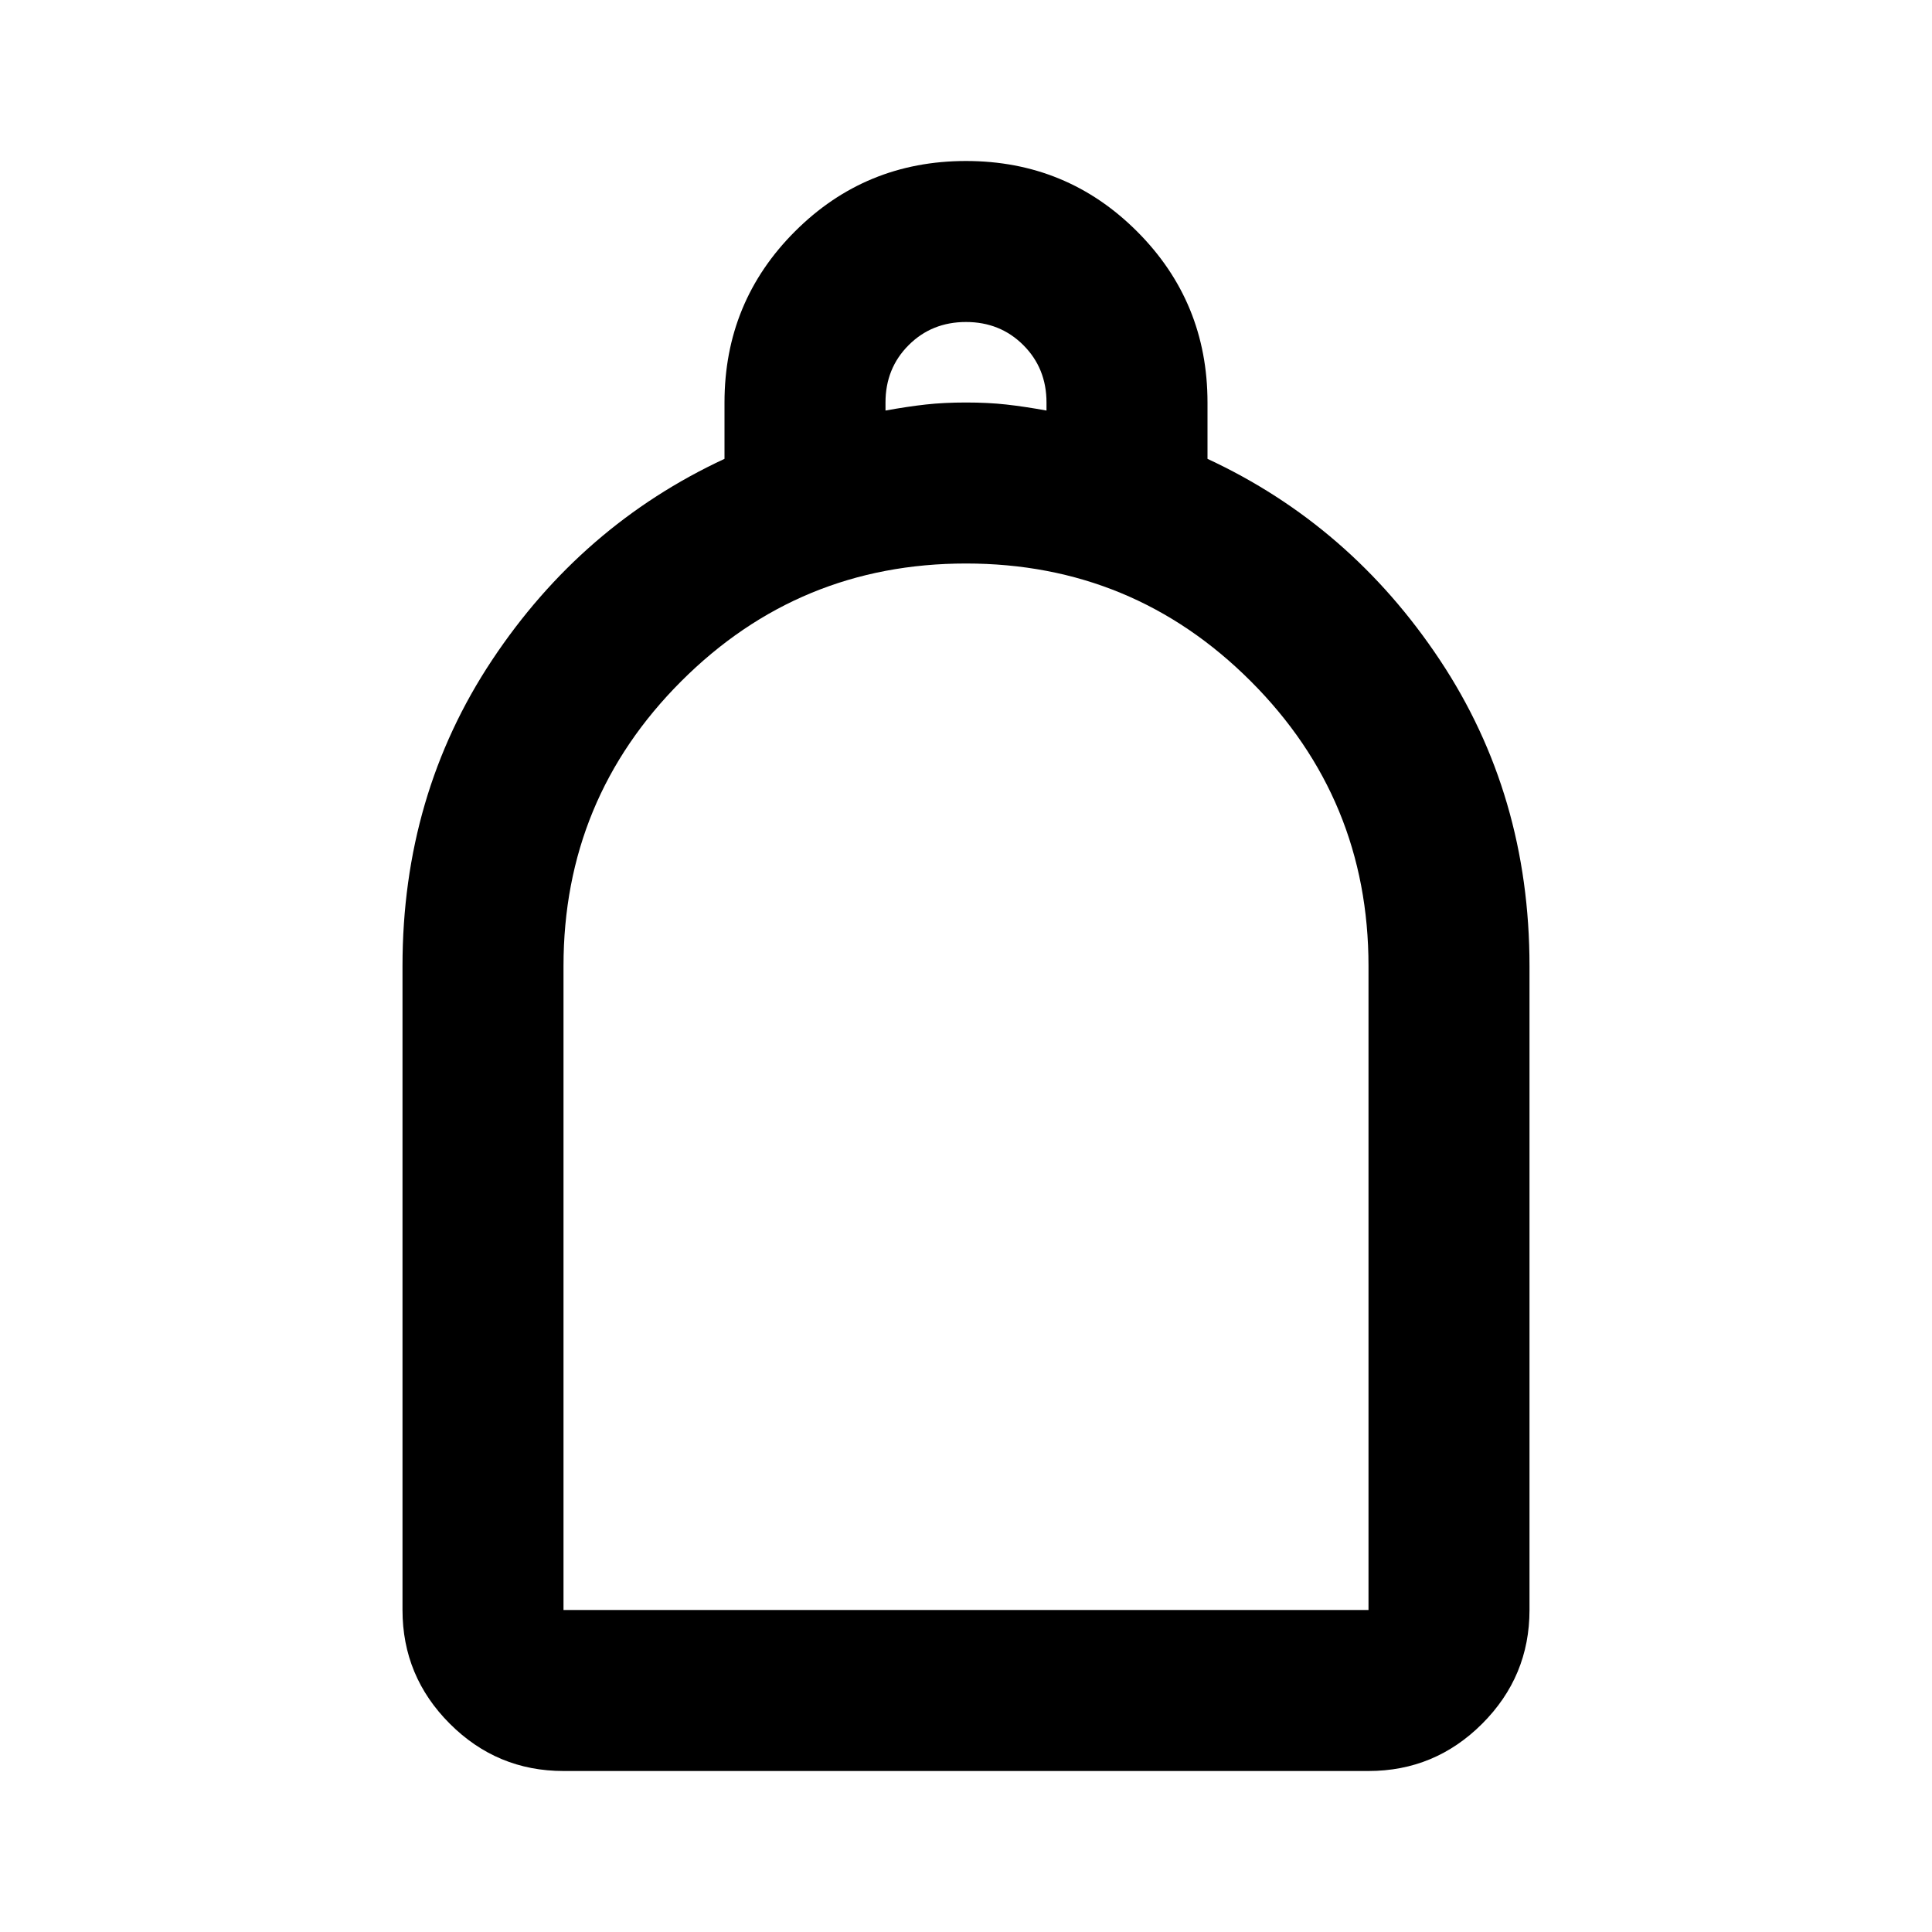 <?xml version="1.0" encoding="UTF-8" standalone="no"?>
<svg xmlns:inkscape="http://www.inkscape.org/namespaces/inkscape"
    xmlns:sodipodi="http://sodipodi.sourceforge.net/DTD/sodipodi-0.dtd" height="24" id="svg4"
    version="1.1" viewBox="0 -960 960 960" width="24" xmlns="http://www.w3.org/2000/svg"
    inkscape:version="1.1.2 (0a00cf5339, 2022-02-04)"
    sodipodi:docname="personal_bag_FILL0_wght400_GRAD0_opsz24.svg">
    <defs id="defs8" />
    <sodipodi:namedview bordercolor="#666666" borderopacity="1.0" id="namedview6"
        pagecolor="#ffffff" showgrid="false" inkscape:current-layer="svg4" inkscape:cx="8.0398099"
        inkscape:cy="14.232636" inkscape:pagecheckerboard="0" inkscape:pageopacity="0.0"
        inkscape:pageshadow="2" inkscape:window-height="736" inkscape:window-maximized="1"
        inkscape:window-width="1366" inkscape:window-x="0" inkscape:window-y="0"
        inkscape:zoom="18.408395" />
    <path
        d="m 280,-80 c -22,0 -40.833,-7.833 -56.5,-23.5 C 207.833,-119.167 200,-138 200,-160 v -320 c 0,-56.667 14.833,-107.333 44.5,-152 29.667,-44.667 68.167,-78 115.5,-100 v -28 c 0,-33.333 11.667,-61.667 35,-85 23.333,-23.333 51.667,-35 85,-35 33.333,0 61.667,11.667 85,35 23.333,23.333 35,51.667 35,85 v 28 c 47.333,22 85.833,55.333 115.5,100 29.667,44.667 44.5,95.333 44.5,152 v 320 c 0,22 -7.833,40.833 -23.5,56.5 C 720.833,-87.833 702,-80 680,-80 Z m 0,-80 h 400 v -320 c 0,-55.333 -19.5,-102.5 -58.5,-141.5 -39,-39 -86.167,-58.5 -141.5,-58.5 -55.333,0 -102.5,19.5 -141.5,58.5 -39,39 -58.5,86.167 -58.5,141.5 z m 160,-596 c 7.333,-1.333 14,-2.333 20,-3 6,-0.667 12.667,-1 20,-1 7.333,0 14,0.333 20,1 6,0.667 12.667,1.667 20,3 v -4 c 0,-11.333 -3.833,-20.833 -11.5,-28.5 -7.667,-7.667 -17.167,-11.5 -28.5,-11.5 -11.333,0 -20.833,3.833 -28.5,11.5 -7.667,7.667 -11.5,17.167 -11.5,28.5 z m -160,596 h 400 z"
        id="path2" sodipodi:nodetypes="ssssscssssscssssssccsssssccssscssssscccc" />
</svg>
